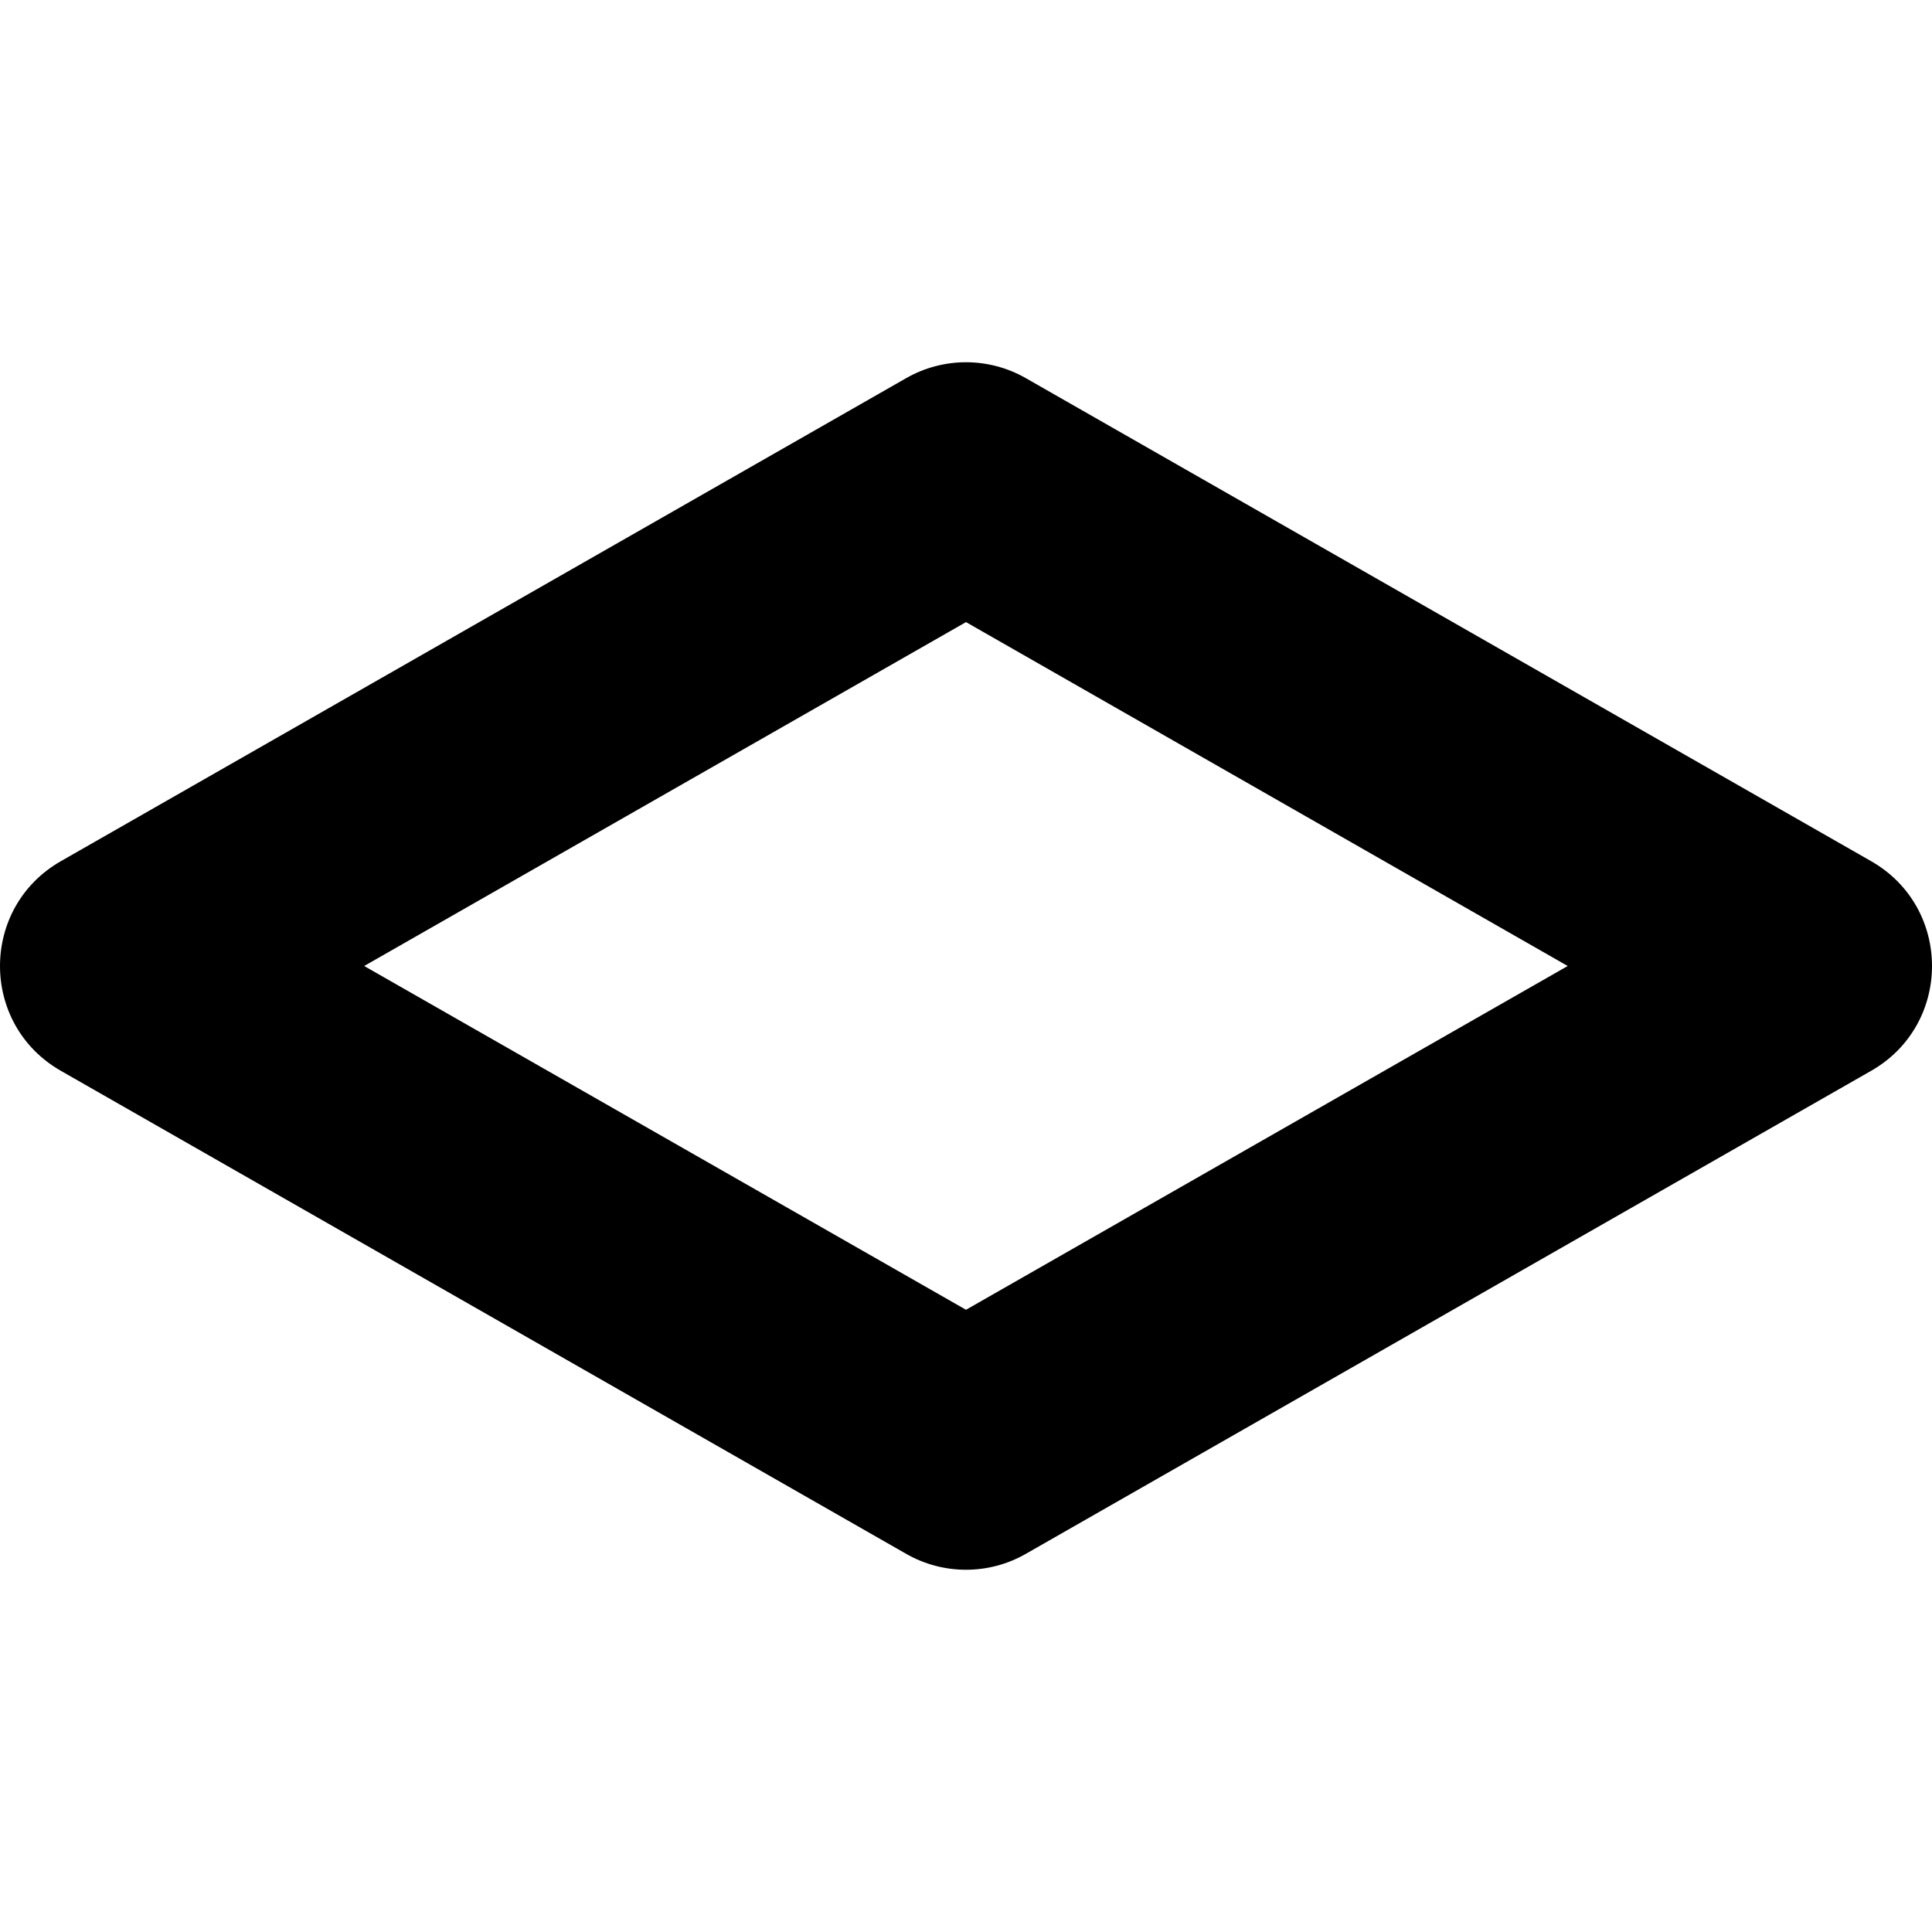 <?xml version="1.0" encoding="UTF-8"?>
<svg width="16px" height="16px" viewBox="0 0 16 16" version="1.1" xmlns="http://www.w3.org/2000/svg" xmlns:xlink="http://www.w3.org/1999/xlink">
    <path fill-rule="evenodd" d="M7.504,3.132 L0.504,7.132 C-0.168,7.516 -0.168,8.484 0.504,8.868 L7.504,12.868 C7.811,13.044 8.189,13.044 8.496,12.868 L15.496,8.868 C16.168,8.484 16.168,7.516 15.496,7.132 L8.496,3.132 C8.189,2.956 7.811,2.956 7.504,3.132 Z M8,5.152 L12.983,8 L8,10.847 L3.016,8 L8,5.152 Z"></path>
</svg>
